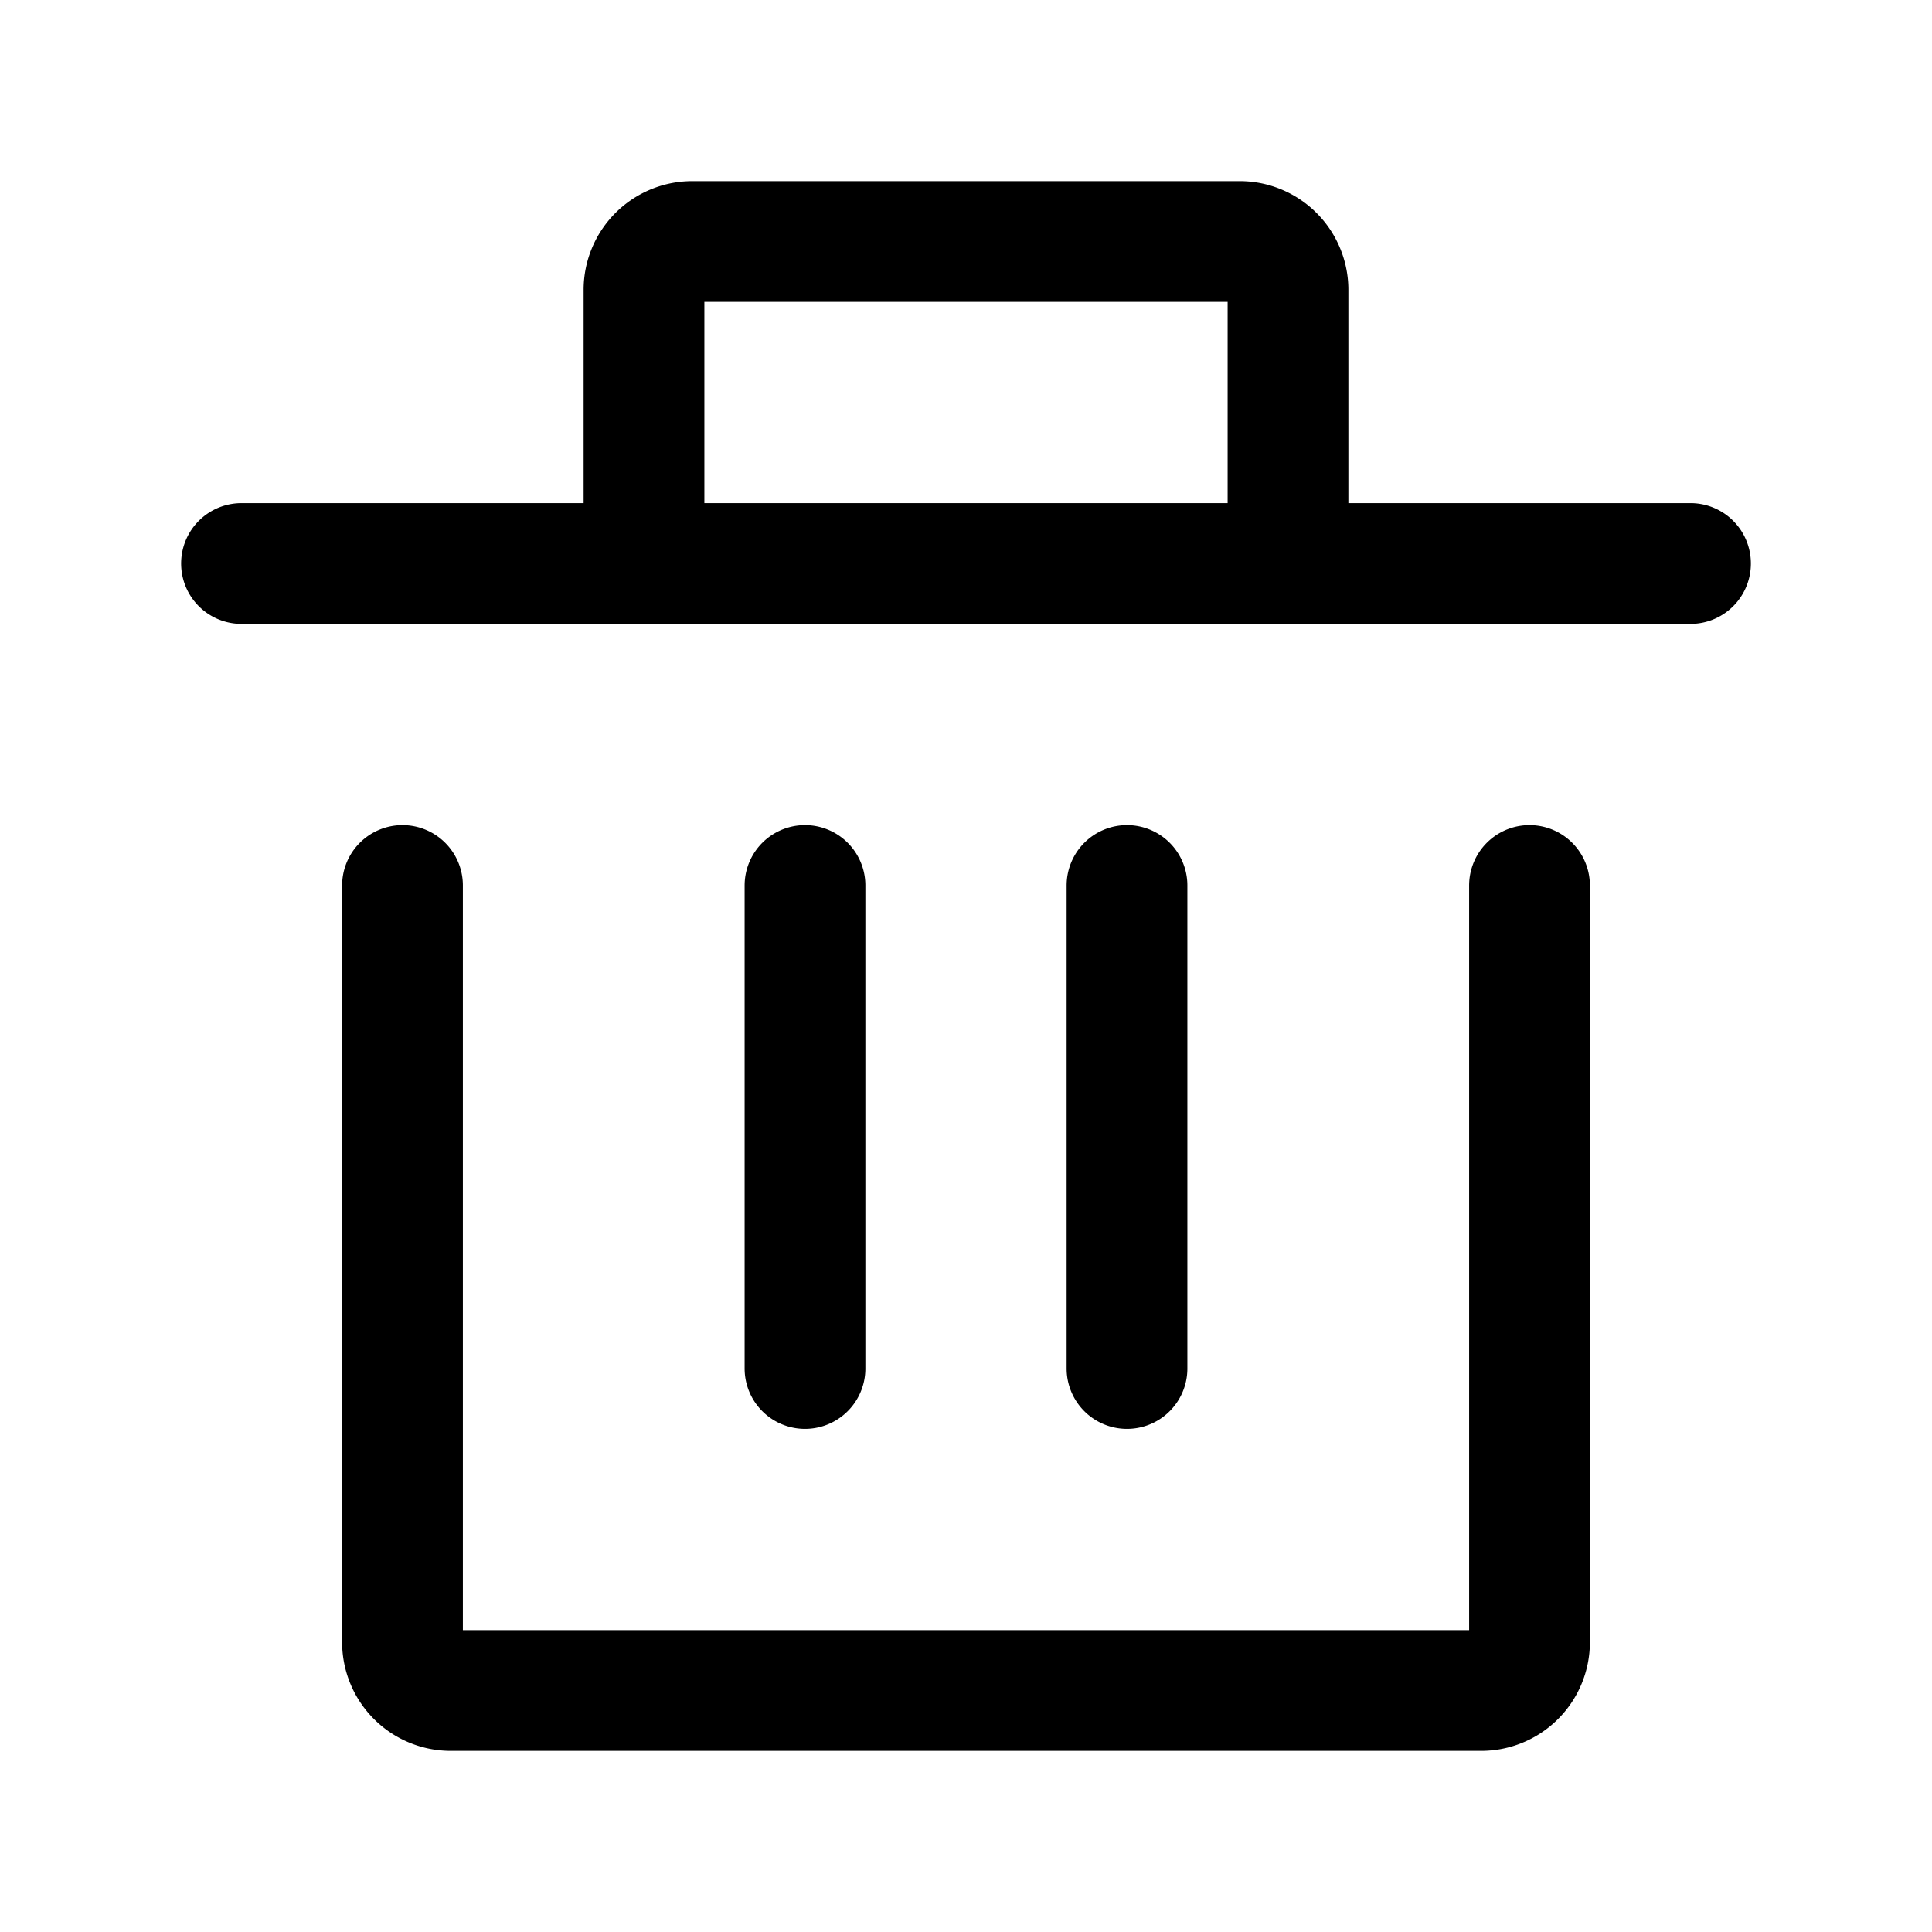 <svg xmlns="http://www.w3.org/2000/svg" xmlns:xlink="http://www.w3.org/1999/xlink" aria-hidden="true" role="img" class="iconify iconify--iconoir" width="100%" height="100%" preserveAspectRatio="xMidYMid meet" viewBox="0 0 24 24"><path fill="none" stroke="currentColor" stroke-linecap="round" stroke-linejoin="round" stroke-width="1.5" d="M19 11v9.4a.6.6 0 0 1-.6.6H5.6a.6.6 0 0 1-.6-.6V11m5 6v-6m4 6v-6m7-4h-5M3 7h5m0 0V3.6a.6.6 0 0 1 .6-.6h6.8a.6.6 0 0 1 .6.6V7M8 7h8"></path></svg>